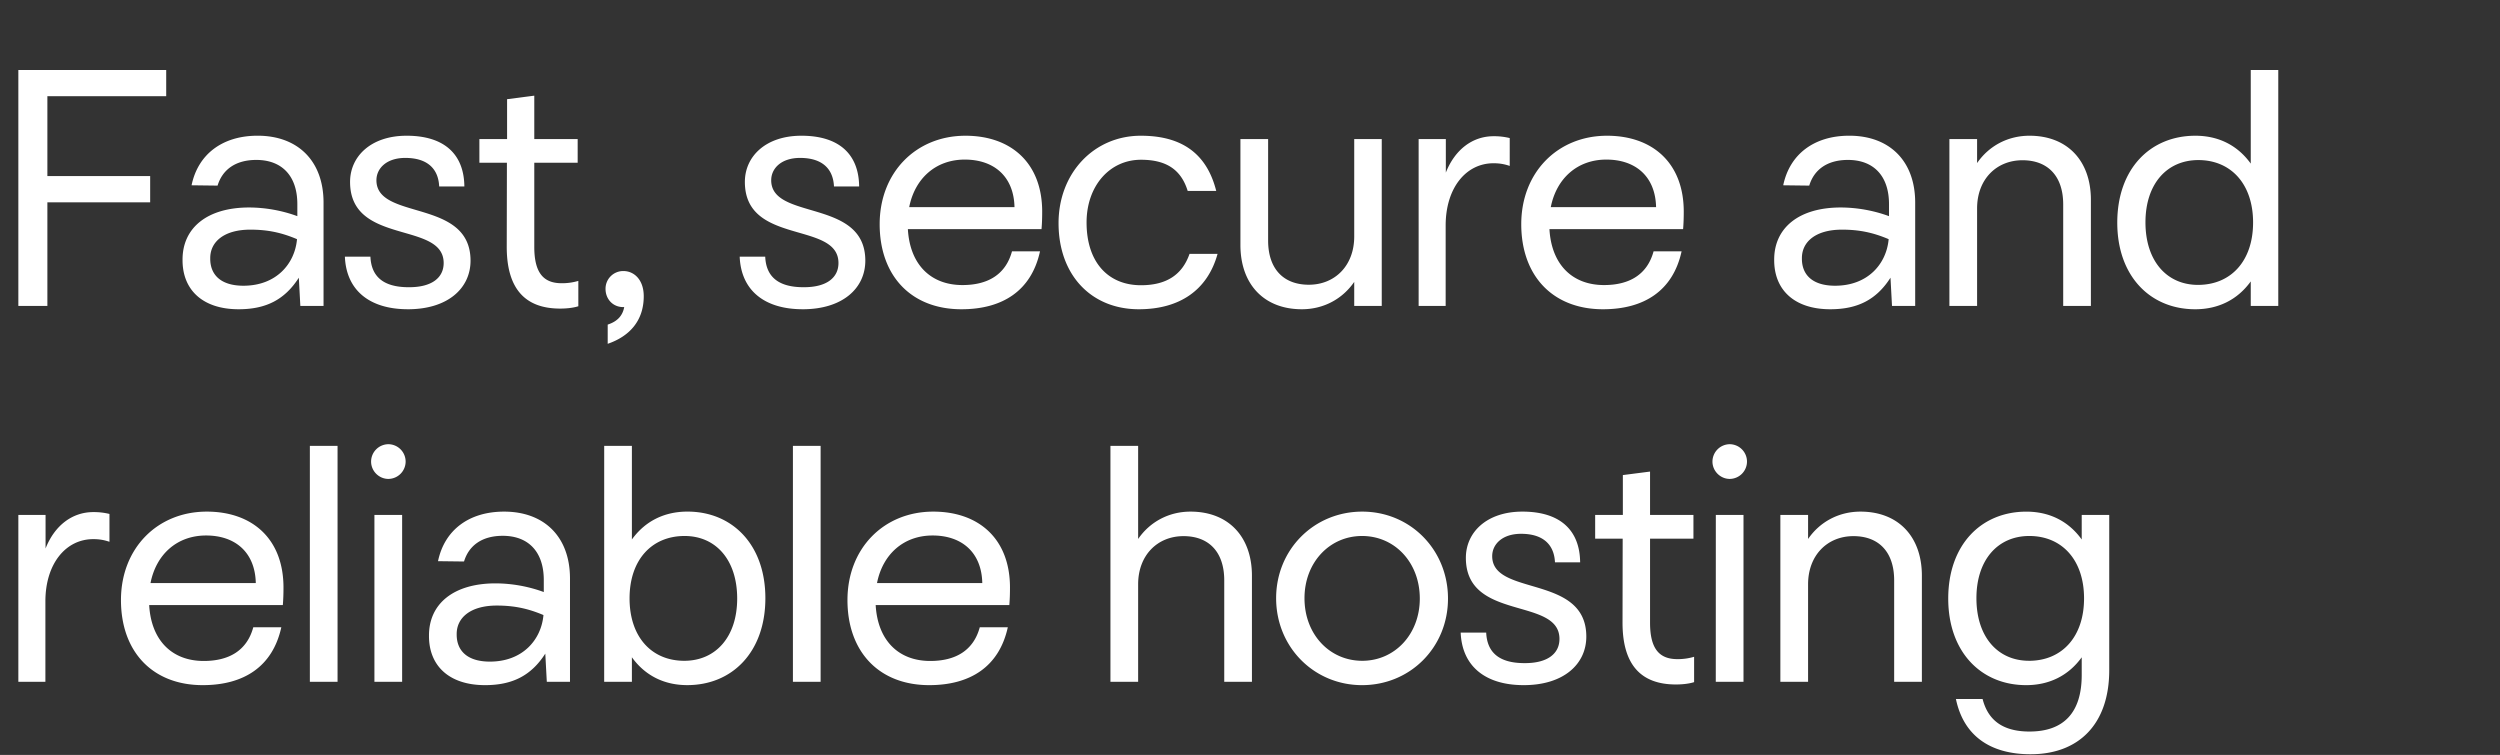 <svg width="115.819" height="34.975" viewBox="0 0 115.819 34.975" xmlns="http://www.w3.org/2000/svg"><rect x="0" y="0" width="115.819" height="34.975" fill="#333333" stroke="none"/><g fill="#fff"><path d="M.85 3.242v10.93h1.345v-4.8h4.762V8.158H2.195V4.456H7.7V3.242zM11.054 14.327c1.276 0 2.141-.448 2.79-1.461l.07 1.306h1.075V9.387c0-1.932-1.19-3.1-3.054-3.1-1.623 0-2.76.851-3.06 2.297l1.205.015c.224-.742.835-1.19 1.793-1.19 1.19 0 1.902.742 1.902 2.048v.557a6.586 6.586 0 00-2.234-.402c-1.948 0-3.092.95-3.084 2.427-.008 1.391.935 2.288 2.597 2.288zM9.74 11.969c-.008-.773.65-1.33 1.855-1.33.796 0 1.438.132 2.165.441-.1 1.137-.959 2.157-2.482 2.157-1.051 0-1.546-.51-1.538-1.268zM18.9 14.327c1.848 0 2.899-.974 2.899-2.25 0-2.898-4.36-1.847-4.36-3.725 0-.55.464-1.036 1.337-1.036.99 0 1.531.471 1.57 1.322h1.167c-.016-1.492-.928-2.35-2.675-2.35-1.654 0-2.62.958-2.62 2.14 0 2.954 4.336 1.802 4.336 3.758 0 .672-.54 1.128-1.623 1.12-1.19 0-1.731-.51-1.77-1.414h-1.183c.062 1.538 1.121 2.435 2.922 2.435zM25.95 14.296c.286 0 .595-.03.843-.108v-1.175a2.63 2.63 0 01-.773.108c-.835 0-1.268-.471-1.268-1.685V7.54h2.01V6.442h-2.01v-2.01l-1.26.163v1.847h-1.283V7.54h1.275l-.008 3.896c0 1.932.843 2.86 2.474 2.86zM29.823 13.724c0-.757-.44-1.167-.943-1.167a.818.818 0 00-.827.827c0 .471.34.843.819.843h.046c-.07.378-.293.657-.765.811v.89c.974-.333 1.67-1.037 1.67-2.204zM37.19 14.327c1.847 0 2.898-.974 2.898-2.25 0-2.898-4.36-1.847-4.36-3.725 0-.55.464-1.036 1.338-1.036.99 0 1.53.471 1.57 1.322h1.166c-.015-1.492-.927-2.35-2.674-2.35-1.654 0-2.62.958-2.62 2.14 0 2.954 4.336 1.802 4.336 3.758 0 .672-.541 1.128-1.623 1.12-1.19 0-1.732-.51-1.77-1.414h-1.183c.061 1.538 1.12 2.435 2.922 2.435zM44.541 14.327c1.894 0 3.239-.85 3.64-2.682h-1.298c-.294 1.082-1.128 1.561-2.296 1.561-1.468 0-2.435-.95-2.527-2.59h6.191c.024-.278.031-.533.031-.811 0-2.257-1.445-3.517-3.555-3.517-2.289 0-3.974 1.7-3.974 4.097 0 2.404 1.469 3.942 3.788 3.942zm.155-6.934c1.352 0 2.272.78 2.303 2.203h-4.878c.263-1.33 1.23-2.203 2.575-2.203zM52.758 14.327c1.894 0 3.185-.889 3.649-2.566h-1.299c-.332.958-1.059 1.453-2.25 1.453-1.522 0-2.52-1.067-2.52-2.907 0-1.7 1.075-2.906 2.52-2.906 1.191 0 1.864.471 2.165 1.445h1.322c-.433-1.716-1.577-2.558-3.494-2.558-2.172 0-3.811 1.731-3.811 4.05 0 2.412 1.523 3.989 3.718 3.989zM60.31 14.327c1.013 0 1.887-.48 2.428-1.268v1.113h1.275v-7.73h-1.275v4.515c0 1.352-.897 2.234-2.103 2.234-1.175 0-1.886-.735-1.886-2.049v-4.7h-1.283v4.909c0 1.809 1.082 2.976 2.844 2.976zM65.722 14.172h1.252v-3.726c0-1.731.935-2.883 2.218-2.883.302 0 .526.047.75.124V6.396a3.032 3.032 0 00-.75-.085c-.966 0-1.785.61-2.21 1.685V6.442h-1.26zM74.263 14.327c1.894 0 3.24-.85 3.641-2.682h-1.298c-.294 1.082-1.129 1.561-2.296 1.561-1.469 0-2.435-.95-2.528-2.59h6.192c.023-.278.03-.533.03-.811 0-2.257-1.445-3.517-3.555-3.517-2.288 0-3.973 1.7-3.973 4.097 0 2.404 1.468 3.942 3.787 3.942zm.155-6.934c1.353 0 2.273.78 2.304 2.203h-4.878c.263-1.33 1.229-2.203 2.574-2.203zM84.792 14.327c1.275 0 2.141-.448 2.79-1.461l.07 1.306h1.074V9.387c0-1.932-1.19-3.1-3.053-3.1-1.623 0-2.76.851-3.061 2.297l1.206.015c.224-.742.835-1.19 1.793-1.19 1.19 0 1.902.742 1.902 2.048v.557a6.586 6.586 0 00-2.234-.402c-1.948 0-3.092.95-3.085 2.427-.007 1.391.936 2.288 2.598 2.288zm-1.314-2.358c-.008-.773.649-1.33 1.855-1.33.796 0 1.438.132 2.164.441-.1 1.137-.958 2.157-2.481 2.157-1.051 0-1.546-.51-1.538-1.268zM90.311 14.172h1.283V9.658c0-1.353.897-2.234 2.103-2.234 1.175 0 1.886.734 1.886 2.048v4.7h1.283V9.256c0-1.809-1.09-2.968-2.844-2.968-1.013 0-1.887.479-2.428 1.267V6.442h-1.283zM105.547 14.172V3.242h-1.275v4.337c-.626-.866-1.515-1.291-2.567-1.291-2.087 0-3.617 1.53-3.617 4.027 0 2.481 1.53 4.012 3.61 4.012 1.05 0 1.948-.425 2.574-1.29v1.135zm-3.718-.974c-1.446 0-2.435-1.105-2.435-2.898 0-1.778.99-2.884 2.45-2.884 1.508 0 2.536 1.106 2.536 2.891 0 1.786-1.028 2.891-2.551 2.891z"/></g><g fill="#fff"><path d="M.85 31.587h1.253V27.86c0-1.732.935-2.883 2.218-2.883.302 0 .526.046.75.123v-1.29a3.032 3.032 0 00-.75-.086c-.966 0-1.786.611-2.21 1.685v-1.553H.85zM9.392 31.741c1.894 0 3.239-.85 3.641-2.682h-1.299c-.293 1.082-1.128 1.562-2.296 1.562-1.468 0-2.435-.951-2.527-2.59h6.192c.023-.278.03-.533.03-.812 0-2.257-1.445-3.517-3.555-3.517-2.288 0-3.974 1.7-3.974 4.097 0 2.404 1.47 3.942 3.788 3.942zm.155-6.933c1.352 0 2.272.78 2.303 2.203H6.973c.262-1.33 1.229-2.203 2.574-2.203zM14.355 31.587h1.283v-10.93h-1.283zM17.996 22.187a.807.807 0 00.796-.804.807.807 0 00-.796-.804.808.808 0 00-.804.804c0 .44.363.804.804.804zm-.65 9.4h1.284v-7.73h-1.284zM22.471 31.741c1.276 0 2.142-.448 2.791-1.46l.07 1.306h1.074v-4.785c0-1.933-1.19-3.1-3.053-3.1-1.624 0-2.76.85-3.061 2.296l1.205.015c.225-.742.835-1.19 1.794-1.19 1.19 0 1.901.742 1.901 2.048v.557a6.586 6.586 0 00-2.234-.402c-1.948 0-3.092.95-3.084 2.427-.008 1.392.936 2.288 2.597 2.288zm-1.314-2.357c-.007-.773.65-1.33 1.856-1.33.796 0 1.437.132 2.164.44-.1 1.137-.959 2.157-2.481 2.157-1.052 0-1.546-.51-1.539-1.267zM27.99 31.587h1.284V30.45c.626.865 1.515 1.29 2.566 1.29 2.08 0 3.618-1.53 3.618-4.027 0-2.481-1.53-4.012-3.61-4.012-1.051 0-1.948.425-2.574 1.291v-4.337h-1.283zm3.711-.974c-1.515 0-2.535-1.106-2.535-2.891 0-1.786 1.028-2.891 2.55-2.891 1.446 0 2.436 1.105 2.436 2.899 0 1.777-.997 2.883-2.45 2.883zM36.734 31.587h1.283v-10.93h-1.283zM43.05 31.741c1.893 0 3.238-.85 3.64-2.682h-1.299c-.293 1.082-1.128 1.562-2.296 1.562-1.468 0-2.435-.951-2.527-2.59h6.192c.023-.278.03-.533.03-.812 0-2.257-1.445-3.517-3.555-3.517-2.289 0-3.974 1.7-3.974 4.097 0 2.404 1.469 3.942 3.788 3.942zm.154-6.933c1.352 0 2.272.78 2.303 2.203H40.63c.262-1.33 1.229-2.203 2.574-2.203zM51.444 31.587h1.283v-4.515c0-1.352.897-2.234 2.103-2.234 1.175 0 1.886.735 1.886 2.049v4.7h1.283V26.67c0-1.808-1.09-2.968-2.845-2.968-1.012 0-1.886.48-2.427 1.268v-4.314h-1.283zM63.101 31.741c2.234 0 3.981-1.754 3.981-4.011 0-2.265-1.747-4.028-3.973-4.028-2.234 0-3.989 1.755-3.989 4.012 0 2.265 1.755 4.027 3.981 4.027zm.008-1.128c-1.515 0-2.675-1.23-2.675-2.899 0-1.654 1.16-2.883 2.667-2.883 1.515 0 2.675 1.229 2.675 2.899 0 1.654-1.16 2.883-2.667 2.883zM70.592 31.741c1.847 0 2.898-.974 2.898-2.249 0-2.899-4.36-1.848-4.36-3.726 0-.549.464-1.036 1.338-1.036.99 0 1.53.472 1.57 1.322h1.166c-.015-1.492-.927-2.35-2.674-2.35-1.655 0-2.62.959-2.62 2.141 0 2.953 4.336 1.801 4.336 3.757 0 .673-.541 1.129-1.624 1.121-1.19 0-1.731-.51-1.77-1.415H67.67c.061 1.539 1.12 2.435 2.922 2.435zM77.641 31.71c.286 0 .596-.03.843-.108v-1.175a2.63 2.63 0 01-.773.109c-.835 0-1.268-.472-1.268-1.686v-3.896h2.01v-1.097h-2.01v-2.01l-1.26.162v1.848H73.9v1.097h1.275l-.007 3.896c0 1.933.842 2.86 2.473 2.86zM80.138 22.187a.807.807 0 00.796-.804.807.807 0 00-.796-.804.808.808 0 00-.804.804c0 .44.364.804.804.804zm-.65 9.4h1.284v-7.73H79.49zM82.48 31.587h1.284v-4.515c0-1.352.896-2.234 2.102-2.234 1.175 0 1.886.735 1.886 2.049v4.7h1.284V26.67c0-1.808-1.09-2.968-2.845-2.968-1.013 0-1.886.48-2.427 1.268v-1.113H82.48zM94.076 34.942c2.218 0 3.64-1.384 3.64-3.896v-7.19h-1.275v1.137c-.626-.866-1.515-1.29-2.566-1.29-2.087 0-3.618 1.53-3.618 4.027 0 2.48 1.53 4.011 3.61 4.011 1.051 0 1.948-.425 2.574-1.29v.819c0 1.762-.85 2.62-2.42 2.62-1.22 0-1.917-.51-2.172-1.507h-1.236c.34 1.639 1.515 2.559 3.463 2.559zm-.078-4.33c-1.445 0-2.435-1.105-2.435-2.898 0-1.778.99-2.883 2.45-2.883 1.508 0 2.536 1.105 2.536 2.89 0 1.786-1.028 2.892-2.55 2.892z"/></g></svg>
